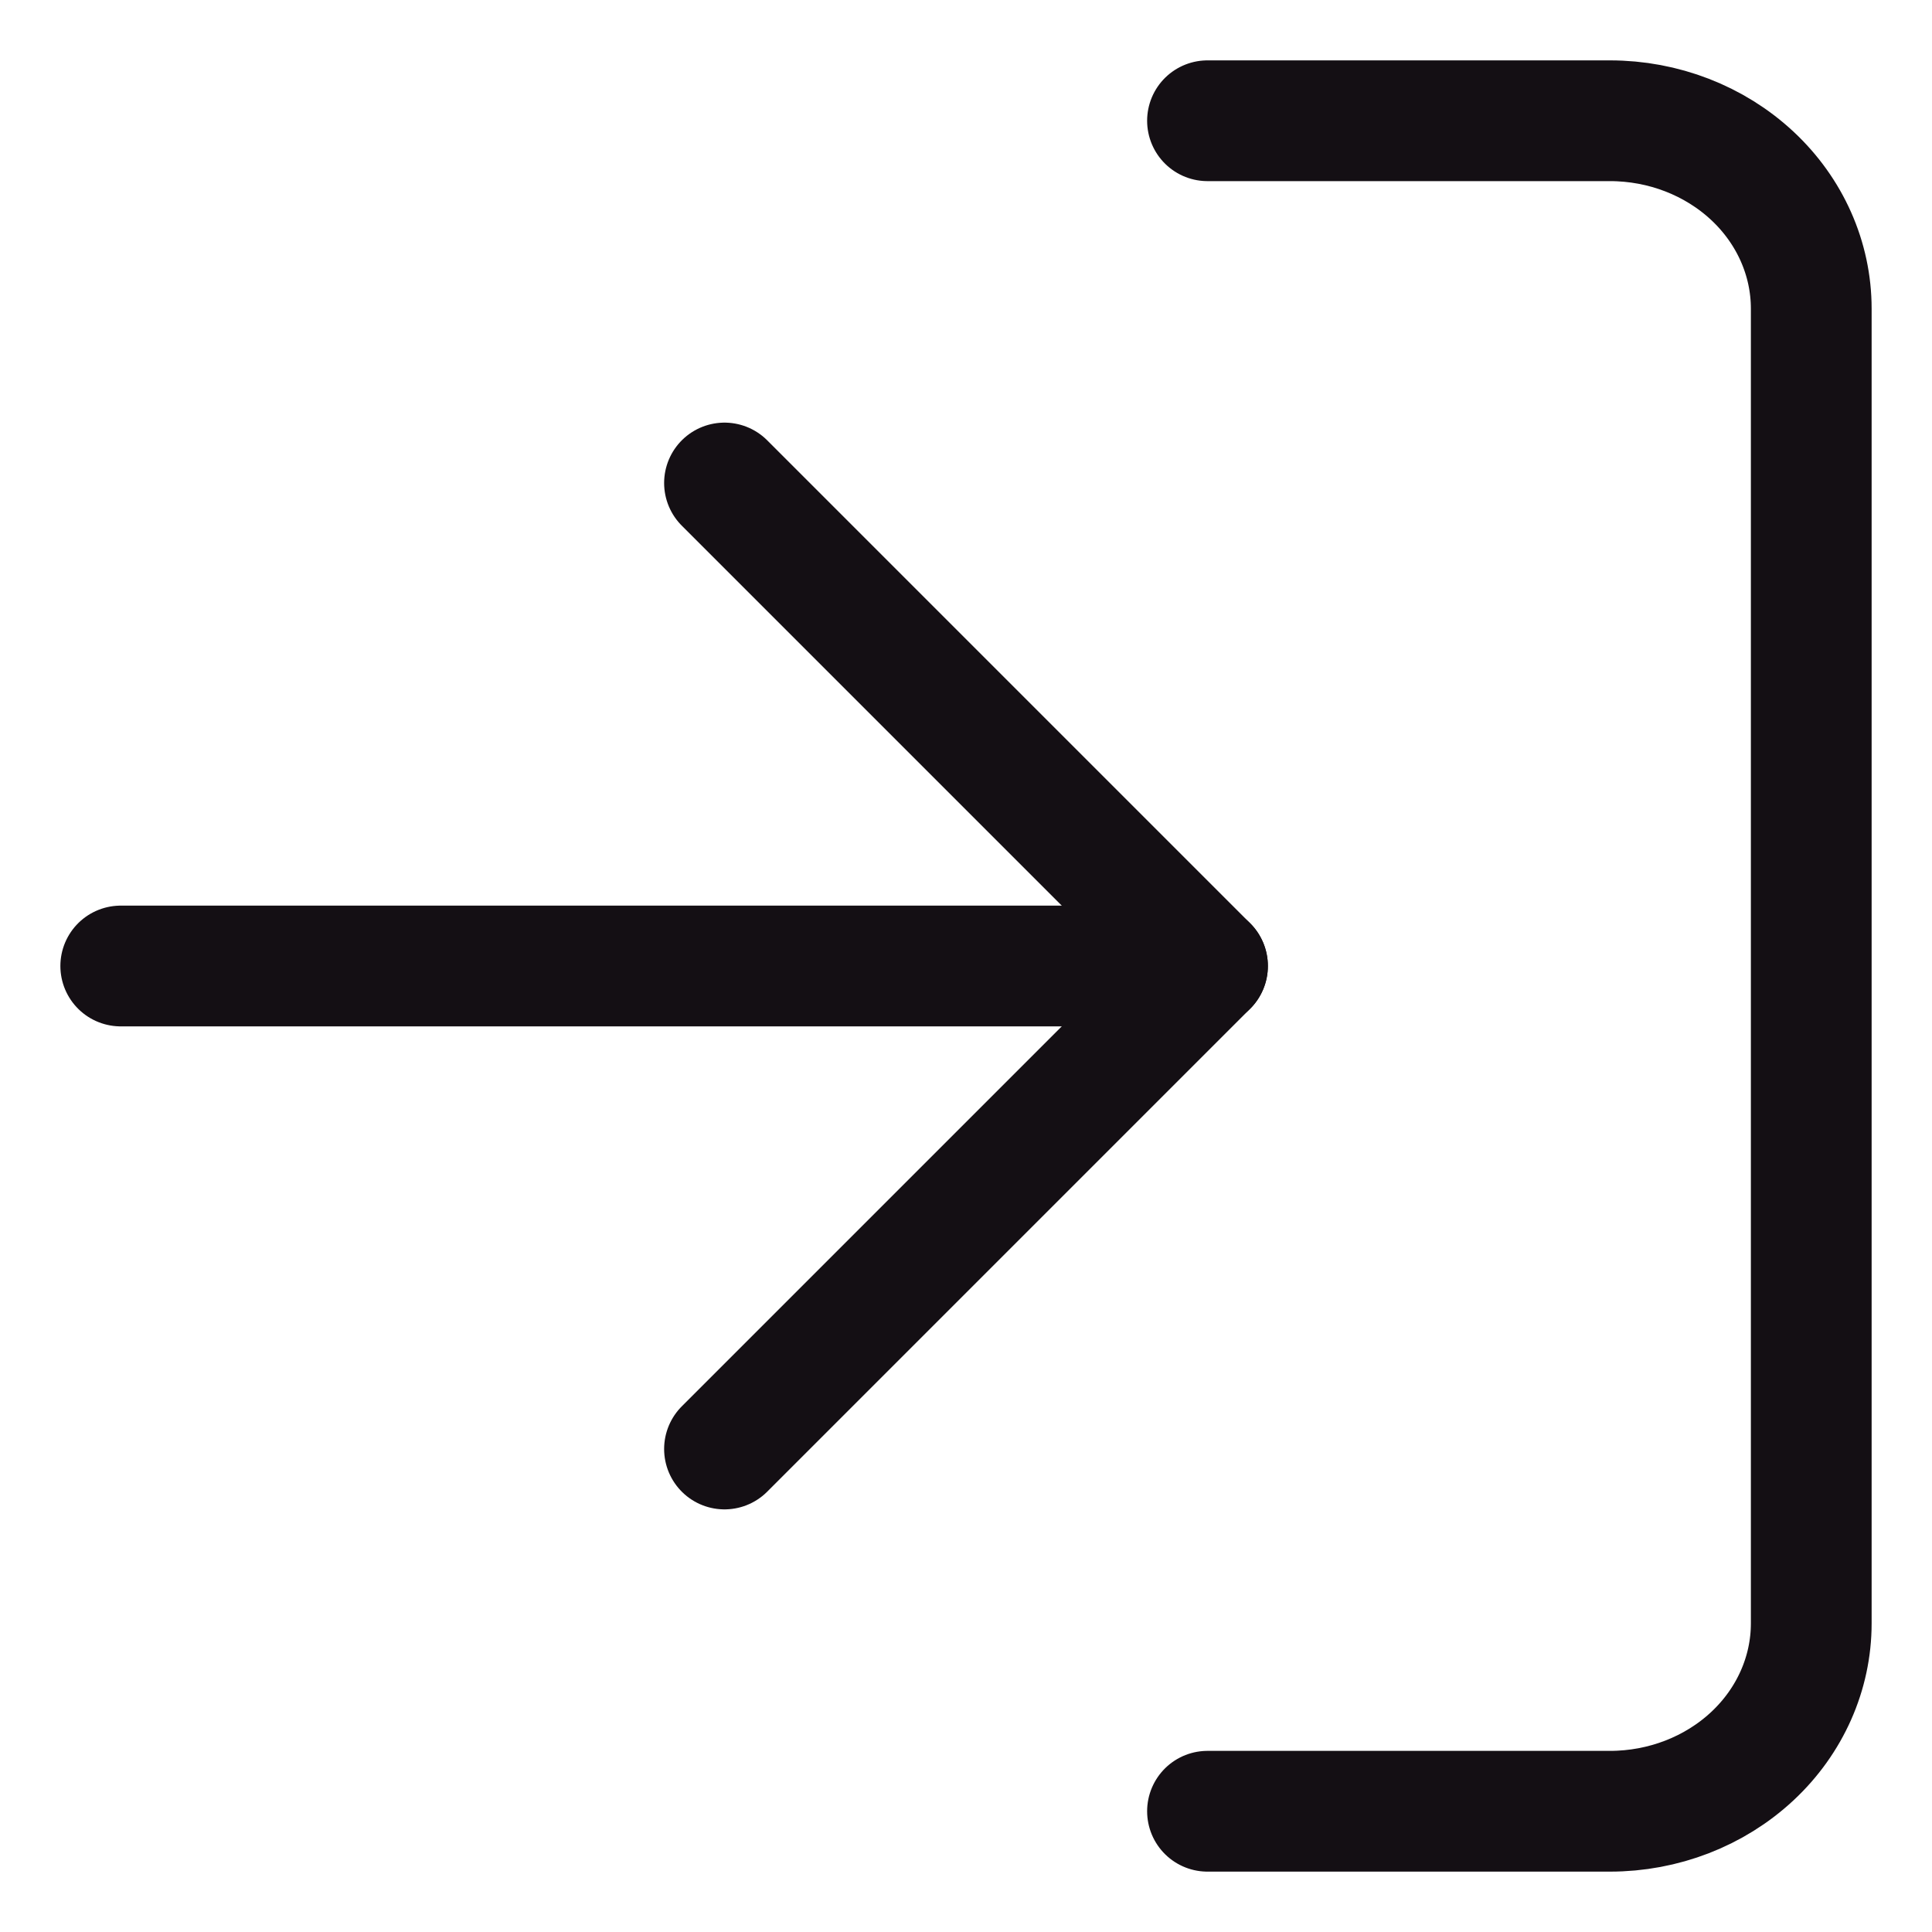 <svg width="16" height="16" viewBox="0 0 16 16" fill="none" xmlns="http://www.w3.org/2000/svg">
<g clip-path="url(#clip0_338_3218)">
<path d="M10 1H13.333C13.775 1 14.199 1.164 14.512 1.456C14.824 1.747 15 2.143 15 2.556V13.444C15 13.857 14.824 14.253 14.512 14.544C14.199 14.836 13.775 15 13.333 15H10" stroke="#140F14" stroke-linecap="round" stroke-linejoin="round"/>
<path d="M6 12L10 8L6 4" stroke="#140F14" stroke-linecap="round" stroke-linejoin="round"/>
<path d="M10 8H1" stroke="#140F14" stroke-linecap="round" stroke-linejoin="round"/>
</g>
<defs>
<clipPath id="clip0_338_3218">
<rect width="16" height="16" fill="white"/>
</clipPath>
</defs>
</svg>
